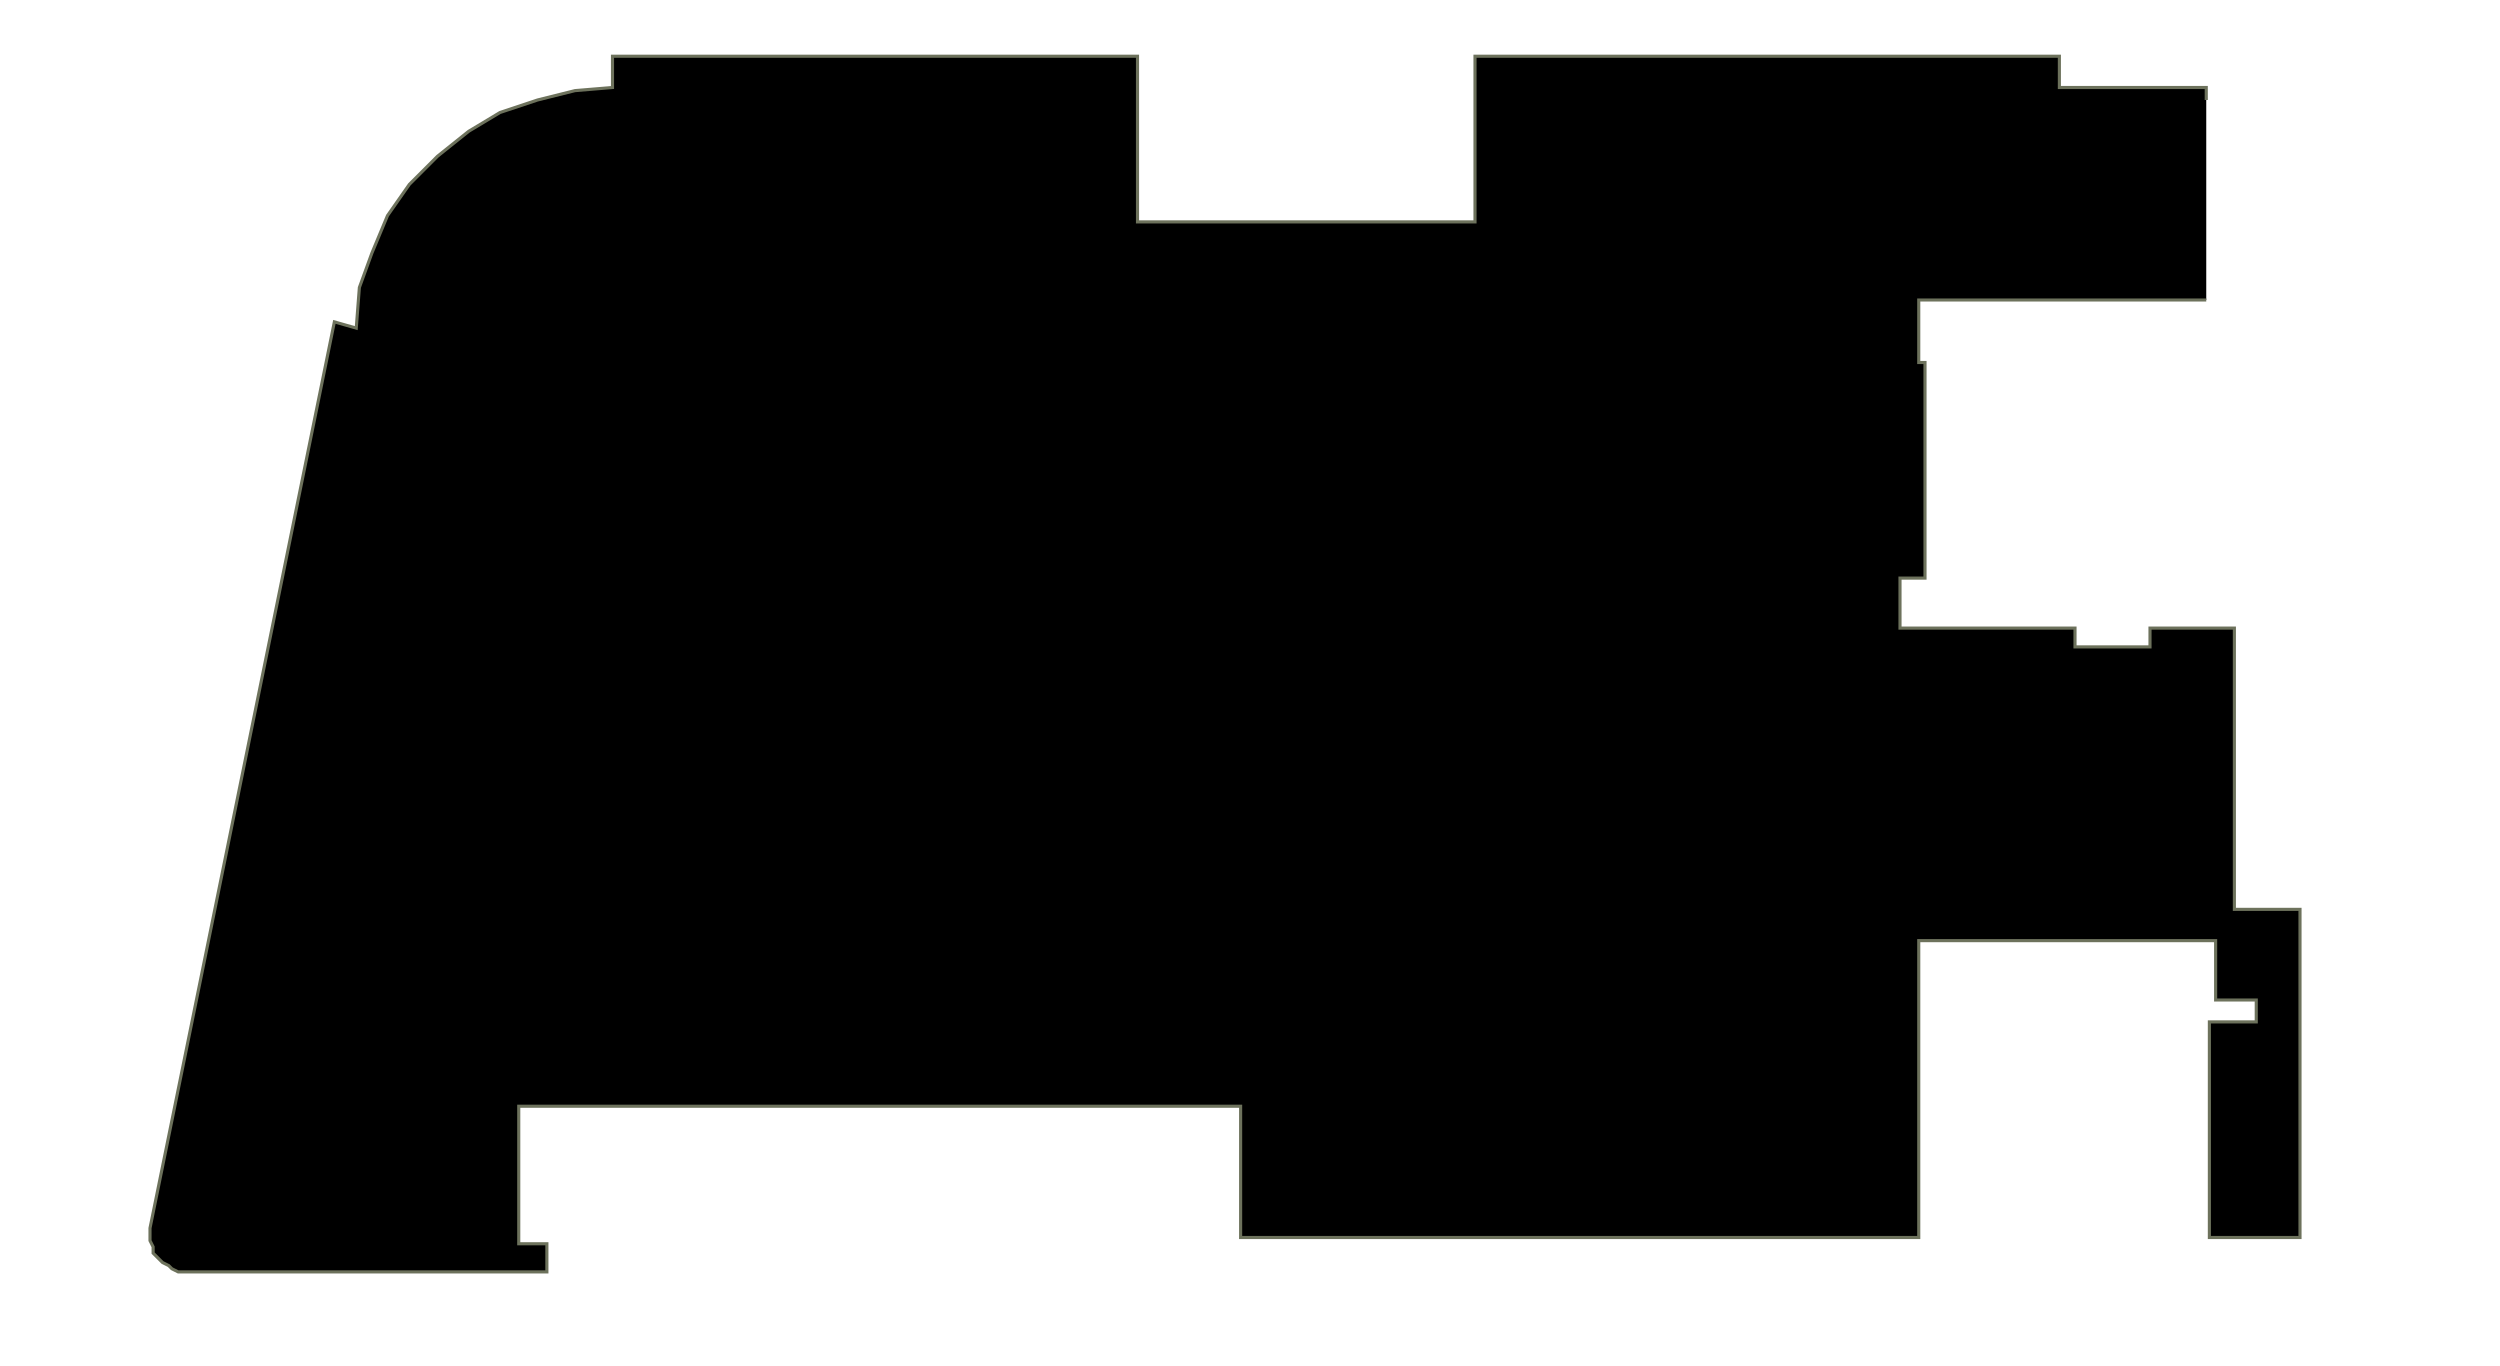 <?xml version="1.0" encoding="utf-8" ?>
<svg baseProfile="full" height="437" version="1.1" width="800" xmlns="http://www.w3.org/2000/svg" xmlns:ev="http://www.w3.org/2001/xml-events" xmlns:xlink="http://www.w3.org/1999/xlink"><defs /><g id="5Y01" stroke="red"><polyline points="706,96 687,96 614,96 614,116 616,116 616,185 608,185 608,201 664,201 664,207 688,207 688,201 715,201 715,291 736,291 736,396 707,396 707,327 722,327 722,320 709,320 709,301 614,301 614,396 397,396 397,354 166,354 166,398 175,398 175,407 59,407 57,407 55,406 54,405 52,404 51,403 49,401 49,399 48,397 48,395 48,393 107,103 114,105 115,92 119,81 124,69 131,59 140,50 150,42 160,36 172,32 184,29 196,28 196,18 364,18 364,71 472,71 472,18 659,18 659,28 706,28 706,32" stroke="#6d725c" /></g></svg>
